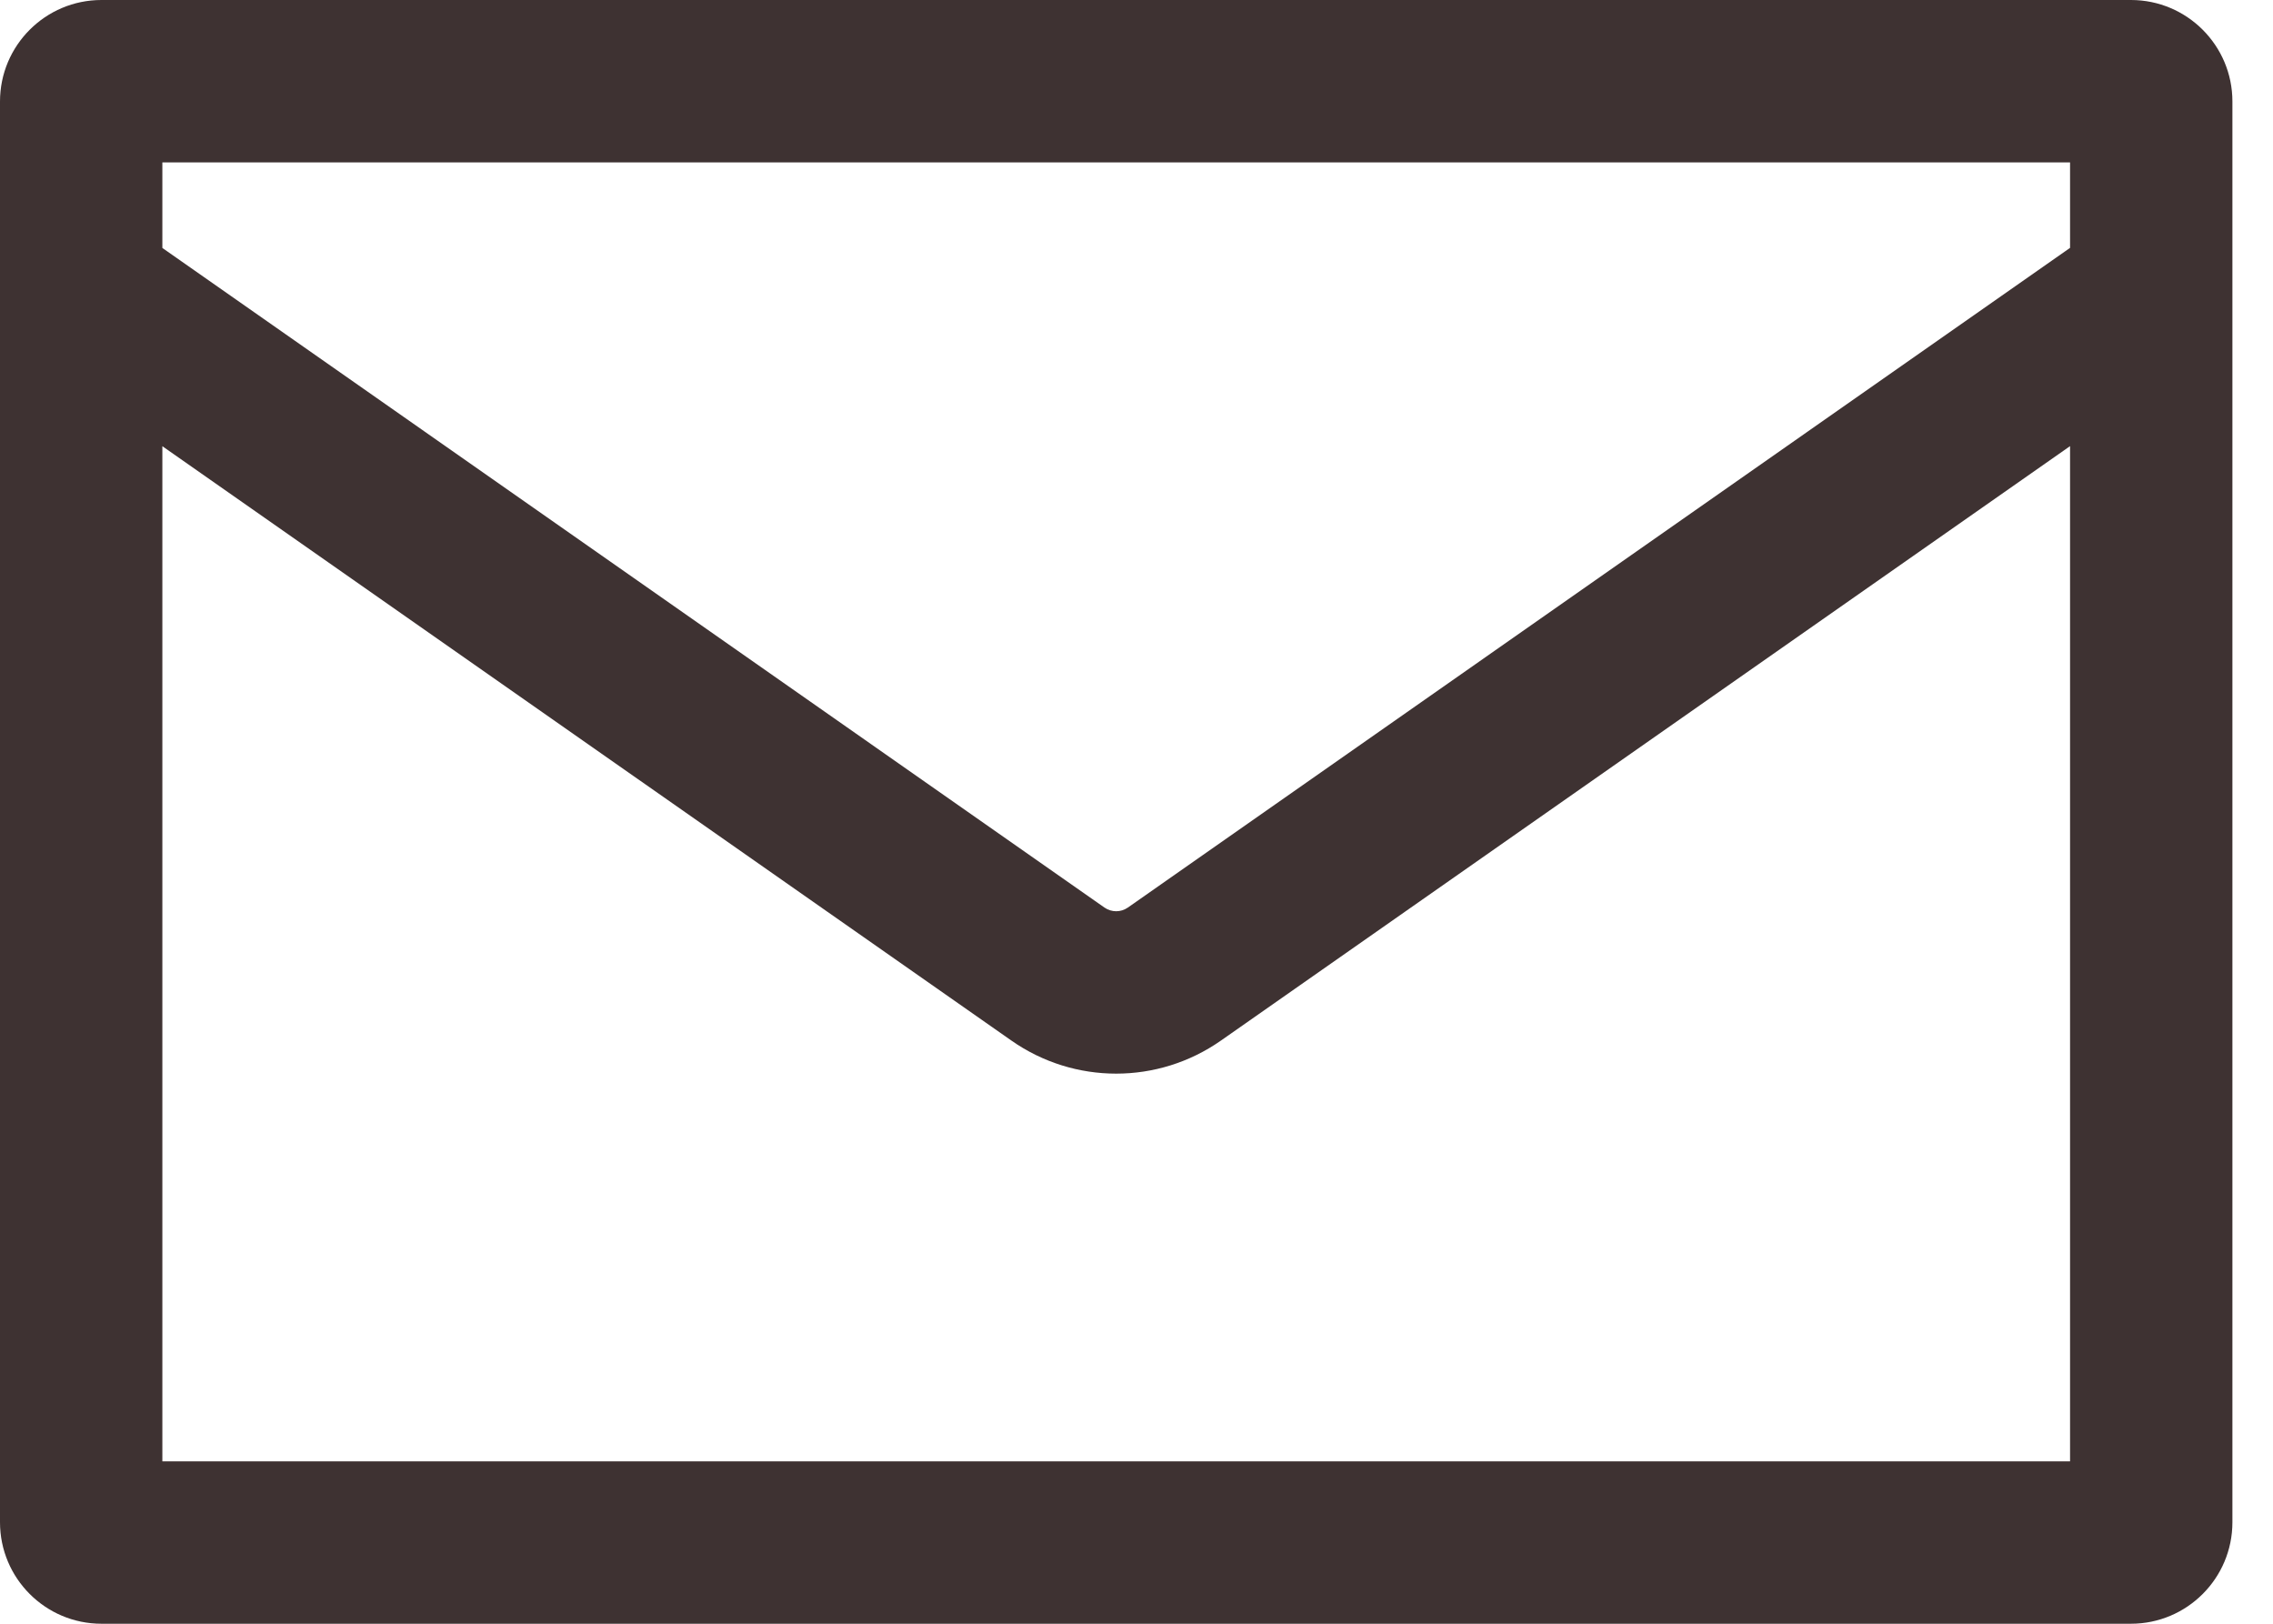 <svg width="28" height="20" viewBox="0 0 28 20" fill="none" xmlns="http://www.w3.org/2000/svg">
<path d="M26.25 0C26.94 0 27.5 0.56 27.5 1.25V18.75C27.5 19.44 26.94 20 26.25 20H1.25C0.56 20 0 19.44 0 18.75V1.25C0 0.56 0.56 0 1.25 0H26.25ZM15.04 12.817C14.265 13.36 13.234 13.36 12.459 12.817L2 5.496V18H25.5V5.495L15.04 12.817ZM2 3.054L13.606 11.179C13.693 11.239 13.807 11.239 13.893 11.179L25.5 3.053V2H2V3.054Z" fill="#3E3232"/>
</svg>
